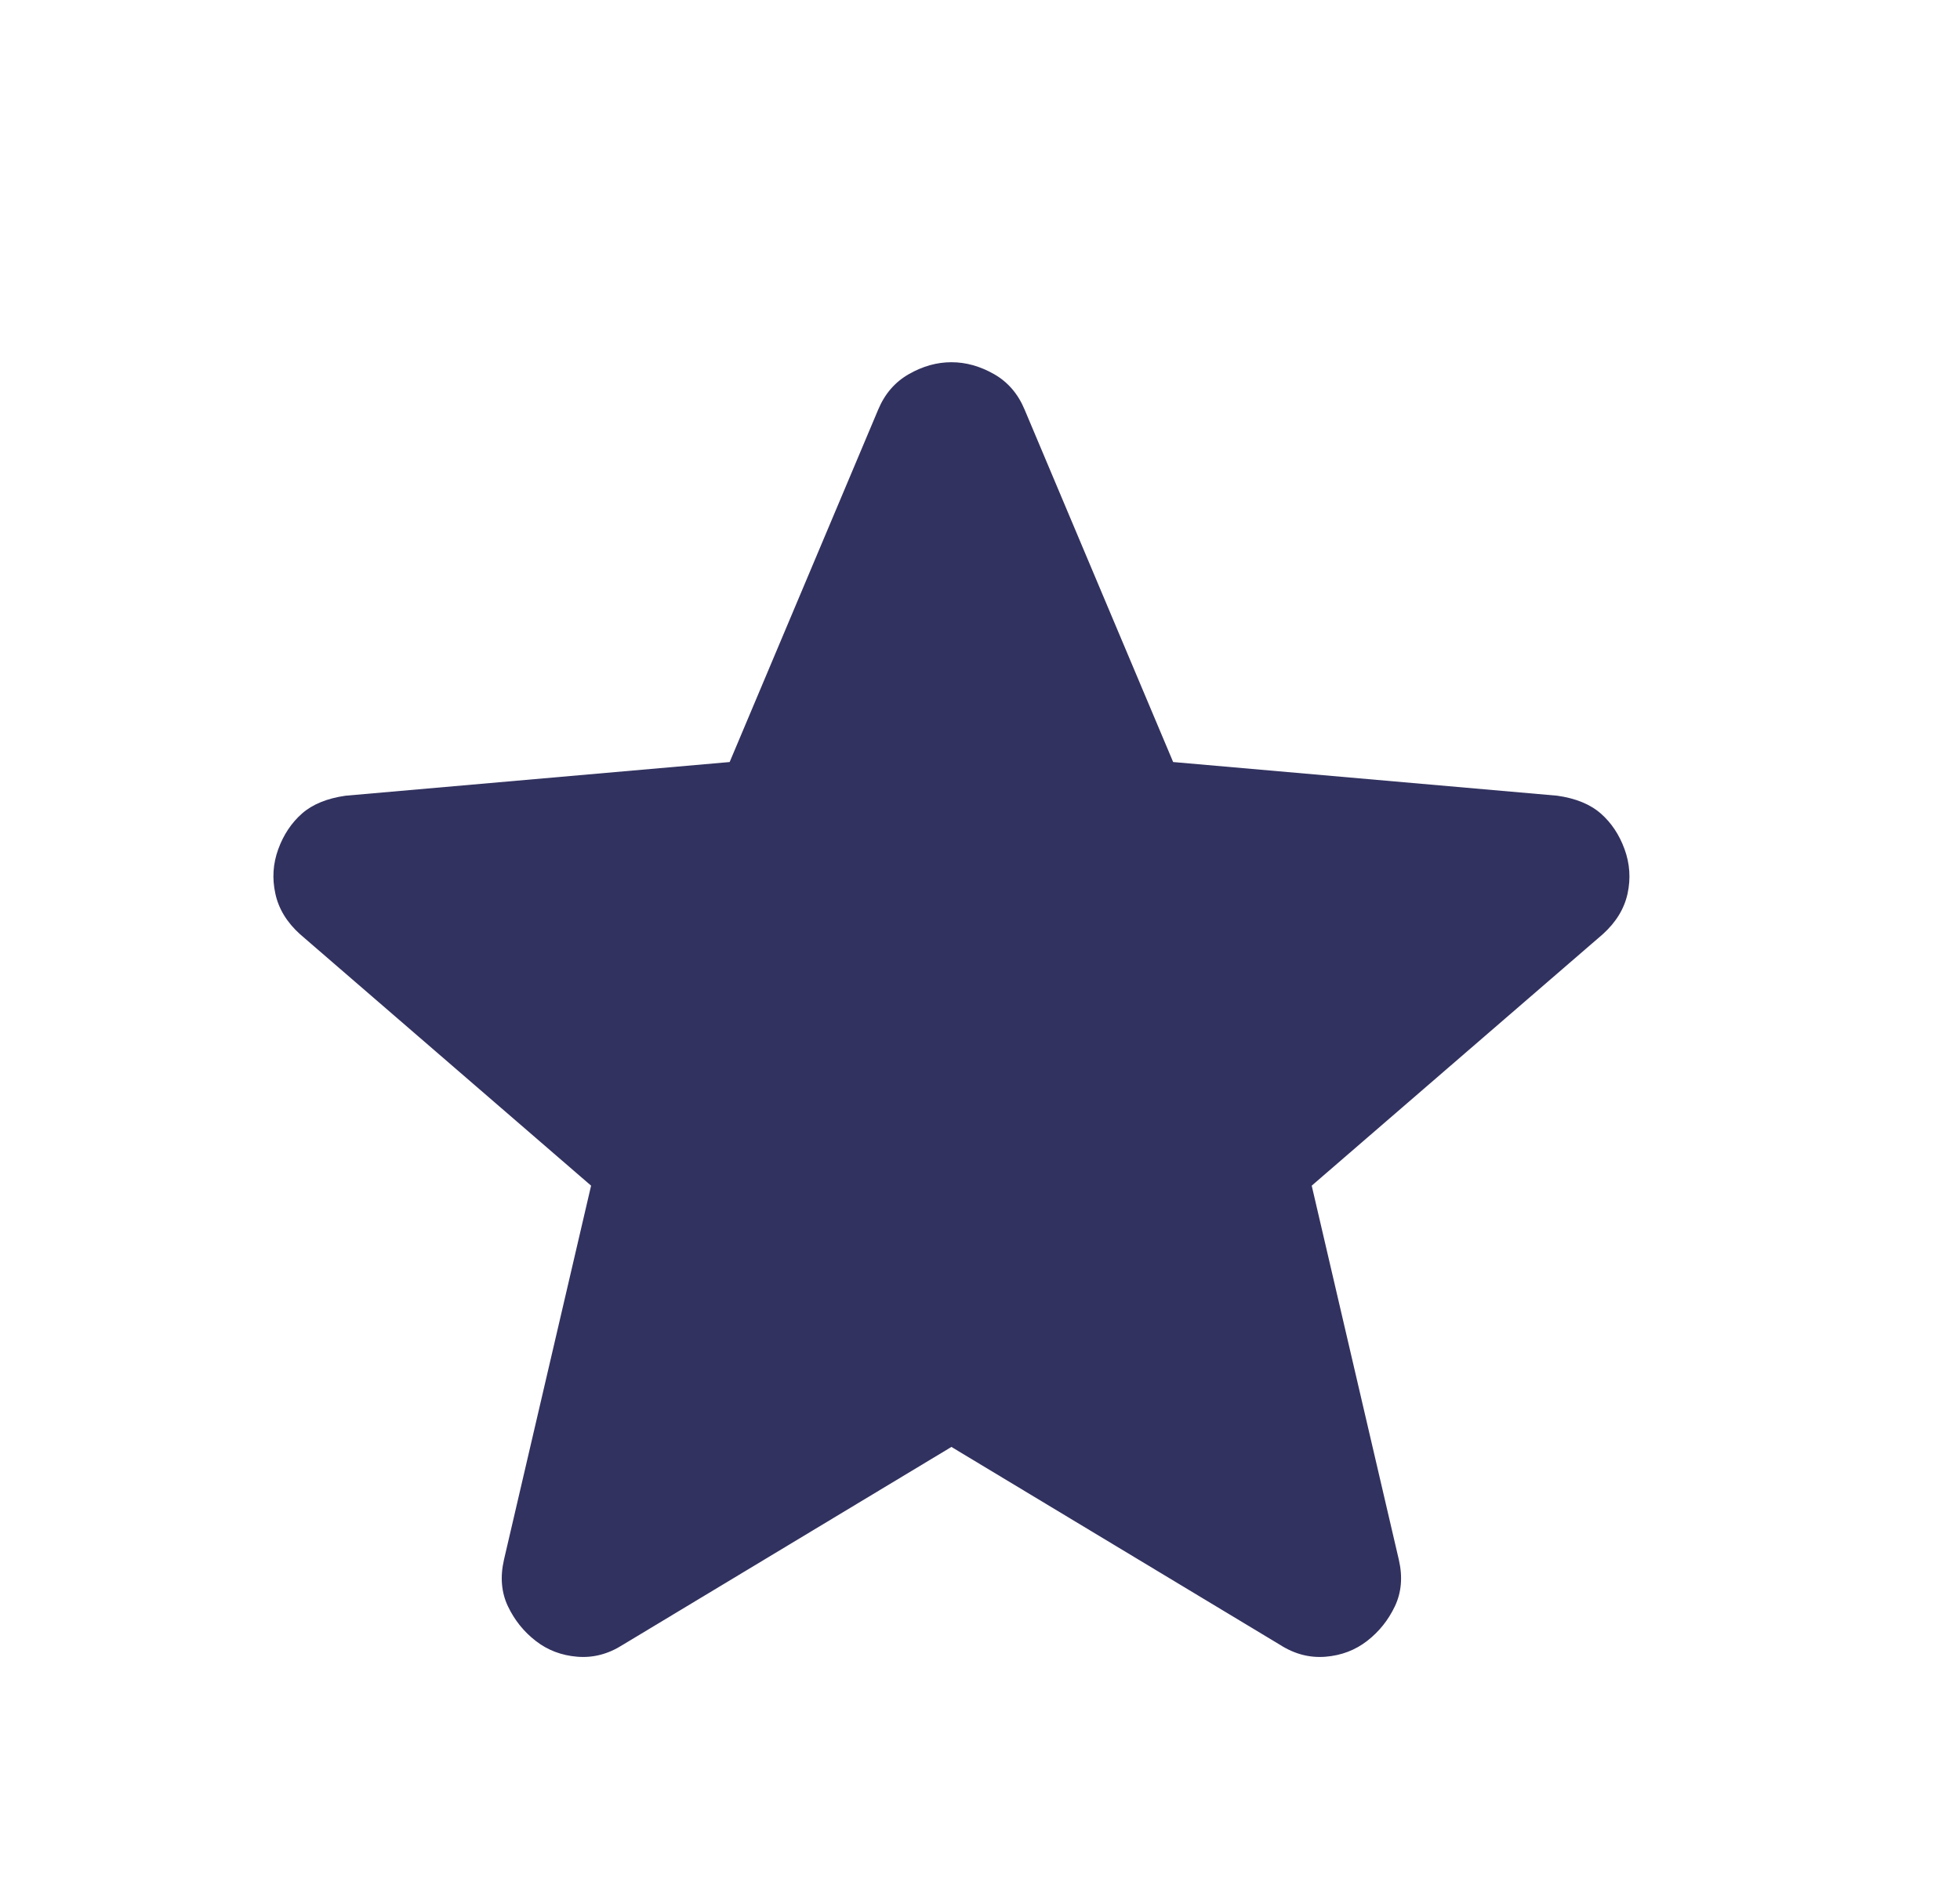 <svg width="33" height="32" viewBox="0 0 33 32" fill="none" xmlns="http://www.w3.org/2000/svg">
<path d="M16.019 24.367L10.485 27.7C10.241 27.856 9.985 27.922 9.719 27.9C9.452 27.878 9.219 27.789 9.019 27.633C8.819 27.478 8.663 27.284 8.552 27.051C8.441 26.817 8.419 26.556 8.485 26.267L9.952 19.967L5.052 15.733C4.83 15.533 4.691 15.305 4.636 15.049C4.58 14.794 4.596 14.544 4.685 14.3C4.774 14.056 4.908 13.856 5.085 13.7C5.263 13.544 5.508 13.444 5.819 13.4L12.285 12.833L14.785 6.9C14.896 6.633 15.069 6.433 15.303 6.3C15.536 6.167 15.774 6.1 16.019 6.1C16.263 6.1 16.502 6.167 16.736 6.3C16.969 6.433 17.141 6.633 17.252 6.9L19.752 12.833L26.219 13.4C26.53 13.444 26.774 13.544 26.952 13.7C27.13 13.856 27.263 14.056 27.352 14.3C27.441 14.544 27.458 14.794 27.403 15.049C27.347 15.305 27.207 15.533 26.985 15.733L22.085 19.967L23.552 26.267C23.619 26.556 23.596 26.817 23.485 27.051C23.374 27.284 23.219 27.478 23.019 27.633C22.819 27.789 22.585 27.878 22.319 27.9C22.052 27.922 21.796 27.856 21.552 27.7L16.019 24.367Z" fill="#323260"/>
</svg>
